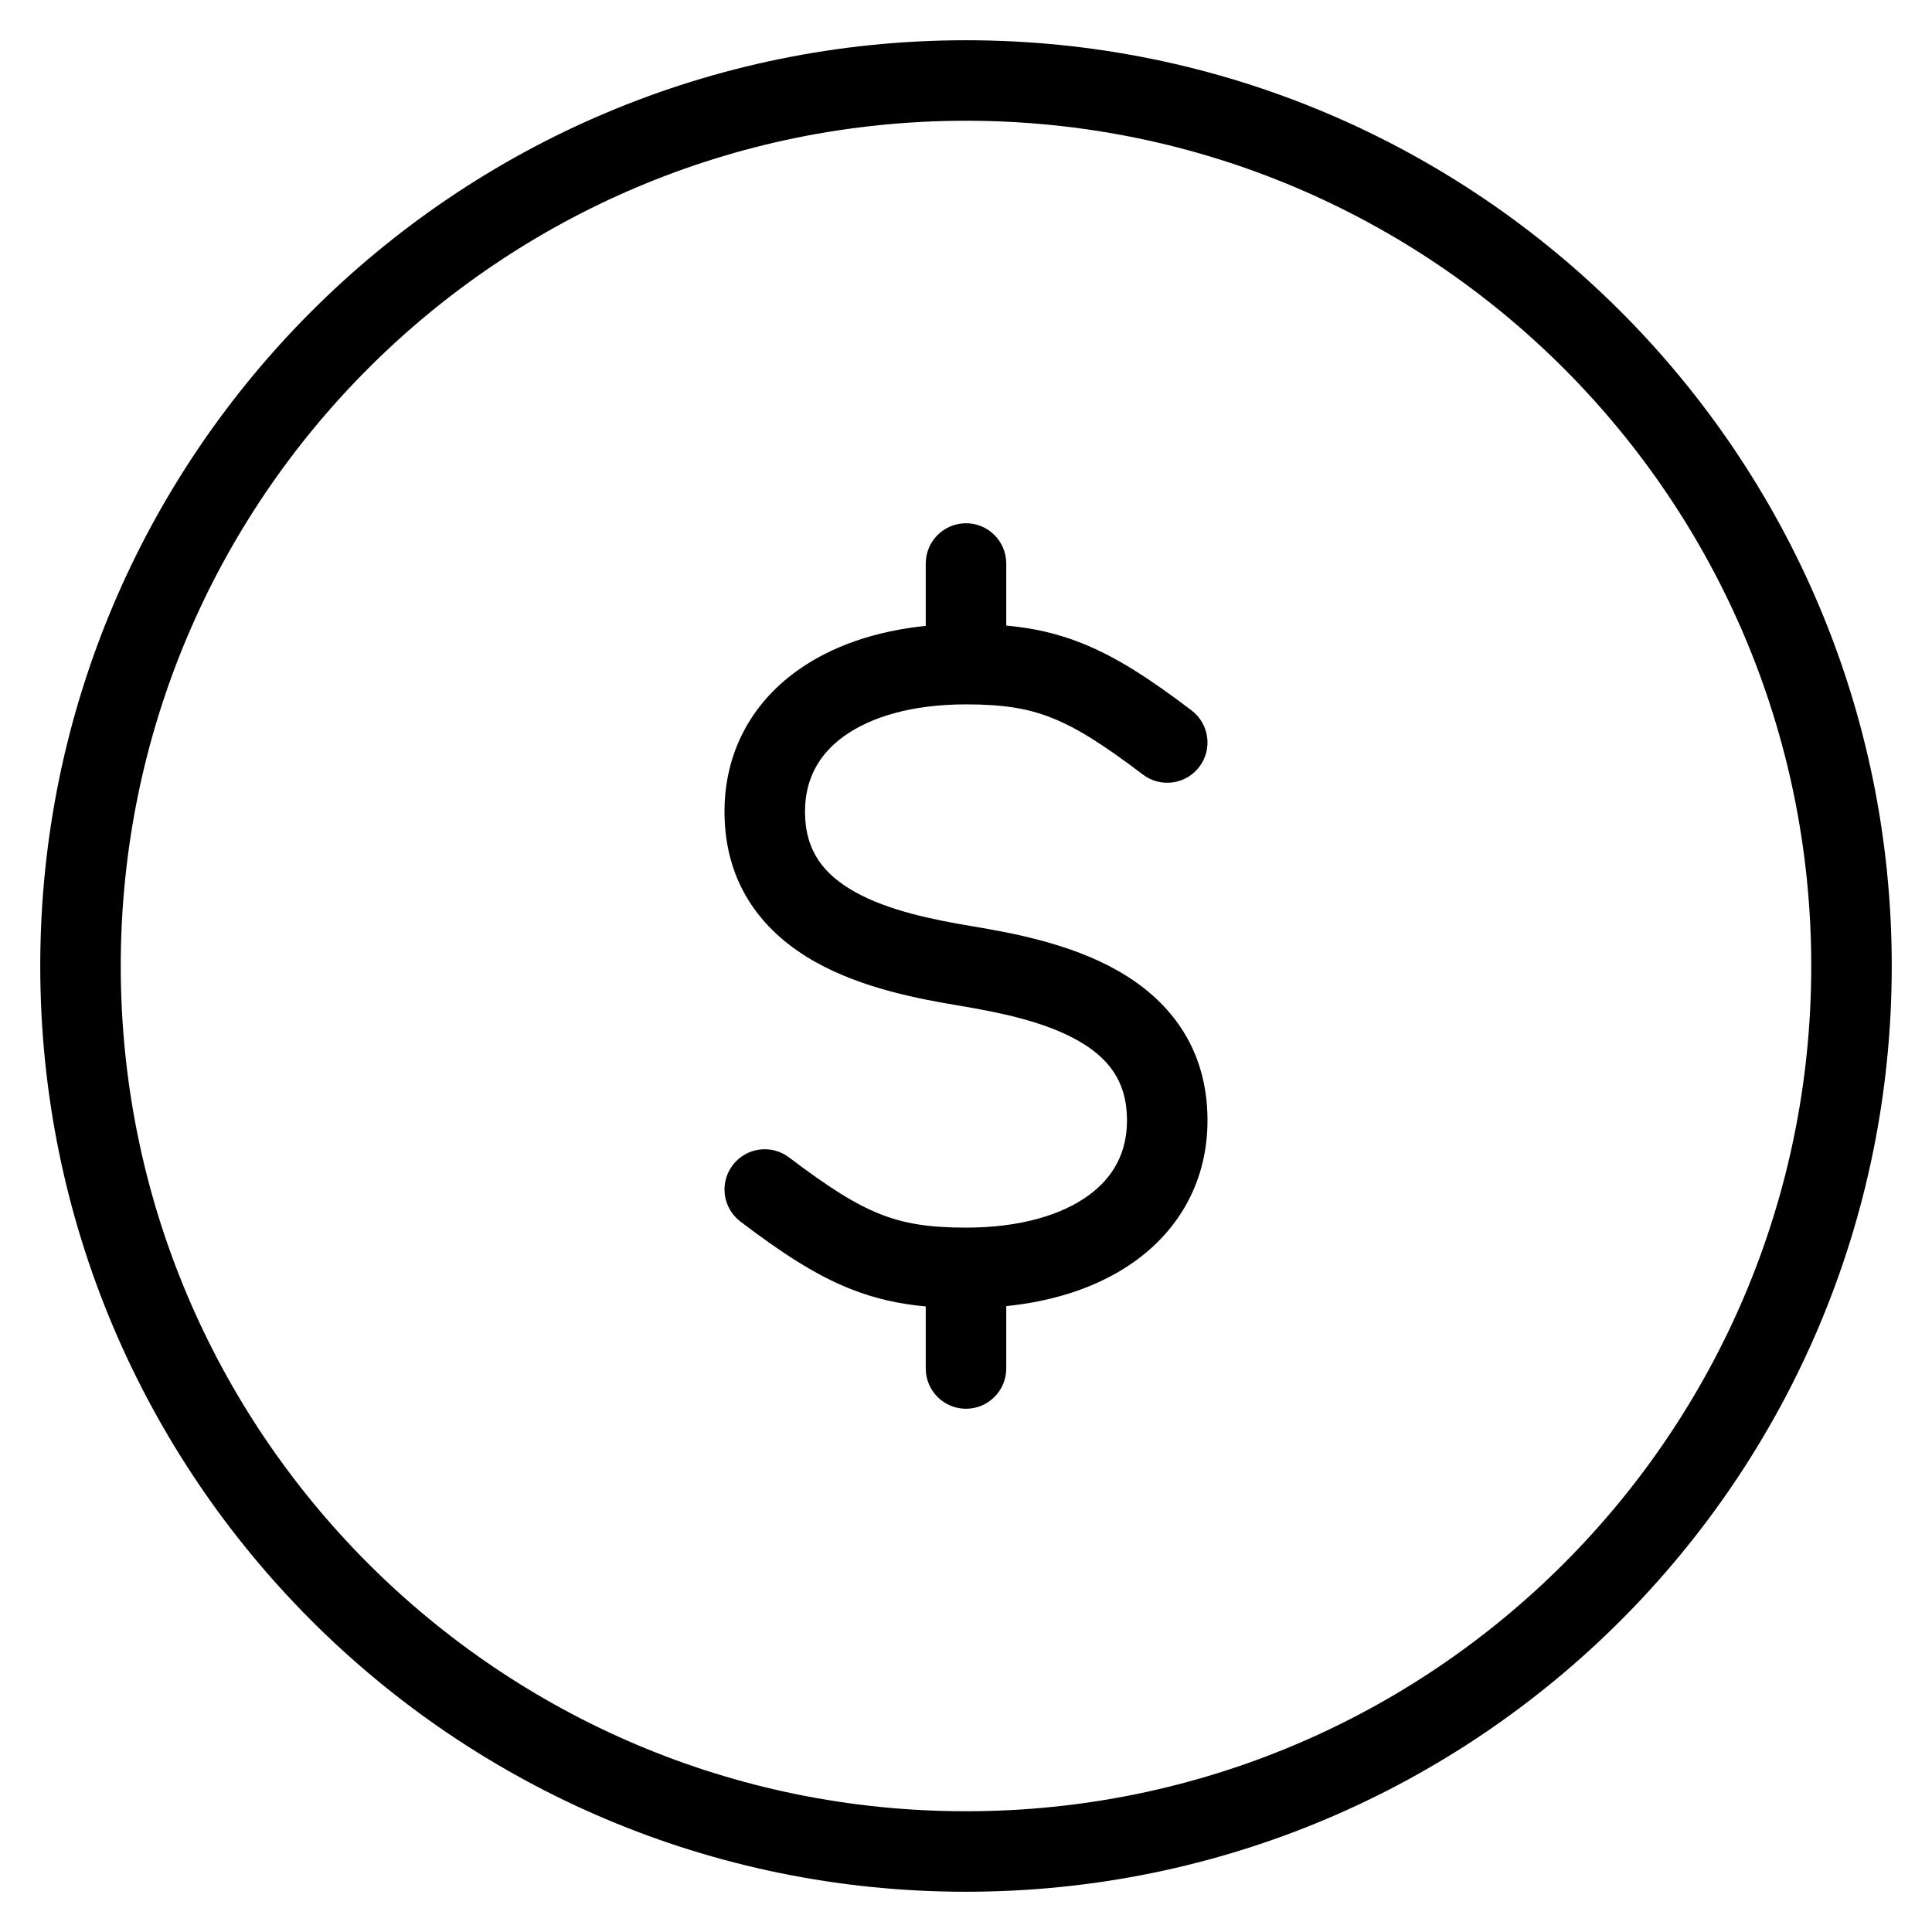 <svg width="24" height="24" viewBox="0 0 24 24" fill="none" xmlns="http://www.w3.org/2000/svg">
<g clip-path="url(#clip0_9002_8188)">
<path d="M11.5 7.775V7C11.5 6.724 11.724 6.5 12 6.5C12.276 6.5 12.5 6.724 12.5 7V7.771C12.829 7.801 13.13 7.867 13.434 7.988C13.875 8.163 14.294 8.44 14.802 8.825C15.022 8.992 15.065 9.305 14.899 9.525C14.732 9.746 14.418 9.789 14.198 9.622C13.706 9.249 13.375 9.04 13.066 8.918C12.768 8.799 12.46 8.75 12 8.75C11.321 8.75 10.809 8.91 10.481 9.148C10.168 9.374 10 9.684 10 10.082C10 10.573 10.236 10.864 10.619 11.079C11.034 11.311 11.579 11.423 12.082 11.507C12.579 11.59 13.284 11.721 13.869 12.049C14.486 12.394 15 12.979 15 13.918C15 14.649 14.668 15.255 14.106 15.662C13.672 15.976 13.119 16.162 12.5 16.225V17C12.5 17.276 12.276 17.5 12 17.5C11.724 17.5 11.5 17.276 11.5 17V16.229C11.171 16.199 10.871 16.133 10.566 16.012C10.125 15.837 9.706 15.56 9.198 15.175C8.978 15.008 8.935 14.695 9.101 14.475C9.268 14.254 9.582 14.211 9.802 14.378C10.294 14.751 10.625 14.96 10.934 15.082C11.232 15.2 11.54 15.25 12 15.25C12.679 15.25 13.191 15.09 13.519 14.852C13.832 14.626 14 14.316 14 13.918C14 13.427 13.764 13.136 13.381 12.921C12.966 12.689 12.421 12.577 11.918 12.493C11.421 12.41 10.716 12.279 10.131 11.951C9.514 11.606 9 11.021 9 10.082C9 9.351 9.332 8.745 9.894 8.338C10.328 8.024 10.881 7.838 11.5 7.775Z" fill="#000"/>
<path fill-rule="evenodd" clip-rule="evenodd" d="M12 0.5C5.649 0.5 0.5 5.649 0.5 12C0.5 18.351 5.649 23.5 12 23.5C18.351 23.5 23.5 18.351 23.5 12C23.5 5.649 18.351 0.5 12 0.5ZM1.5 12C1.5 6.201 6.201 1.5 12 1.5C17.799 1.5 22.5 6.201 22.5 12C22.5 17.799 17.799 22.5 12 22.5C6.201 22.5 1.5 17.799 1.5 12Z" fill="#000"/>
</g>
<defs>
<clipPath id="clip0_9002_8188">
<rect width="24" height="24" fill="white"/>
</clipPath>
</defs>
</svg>
